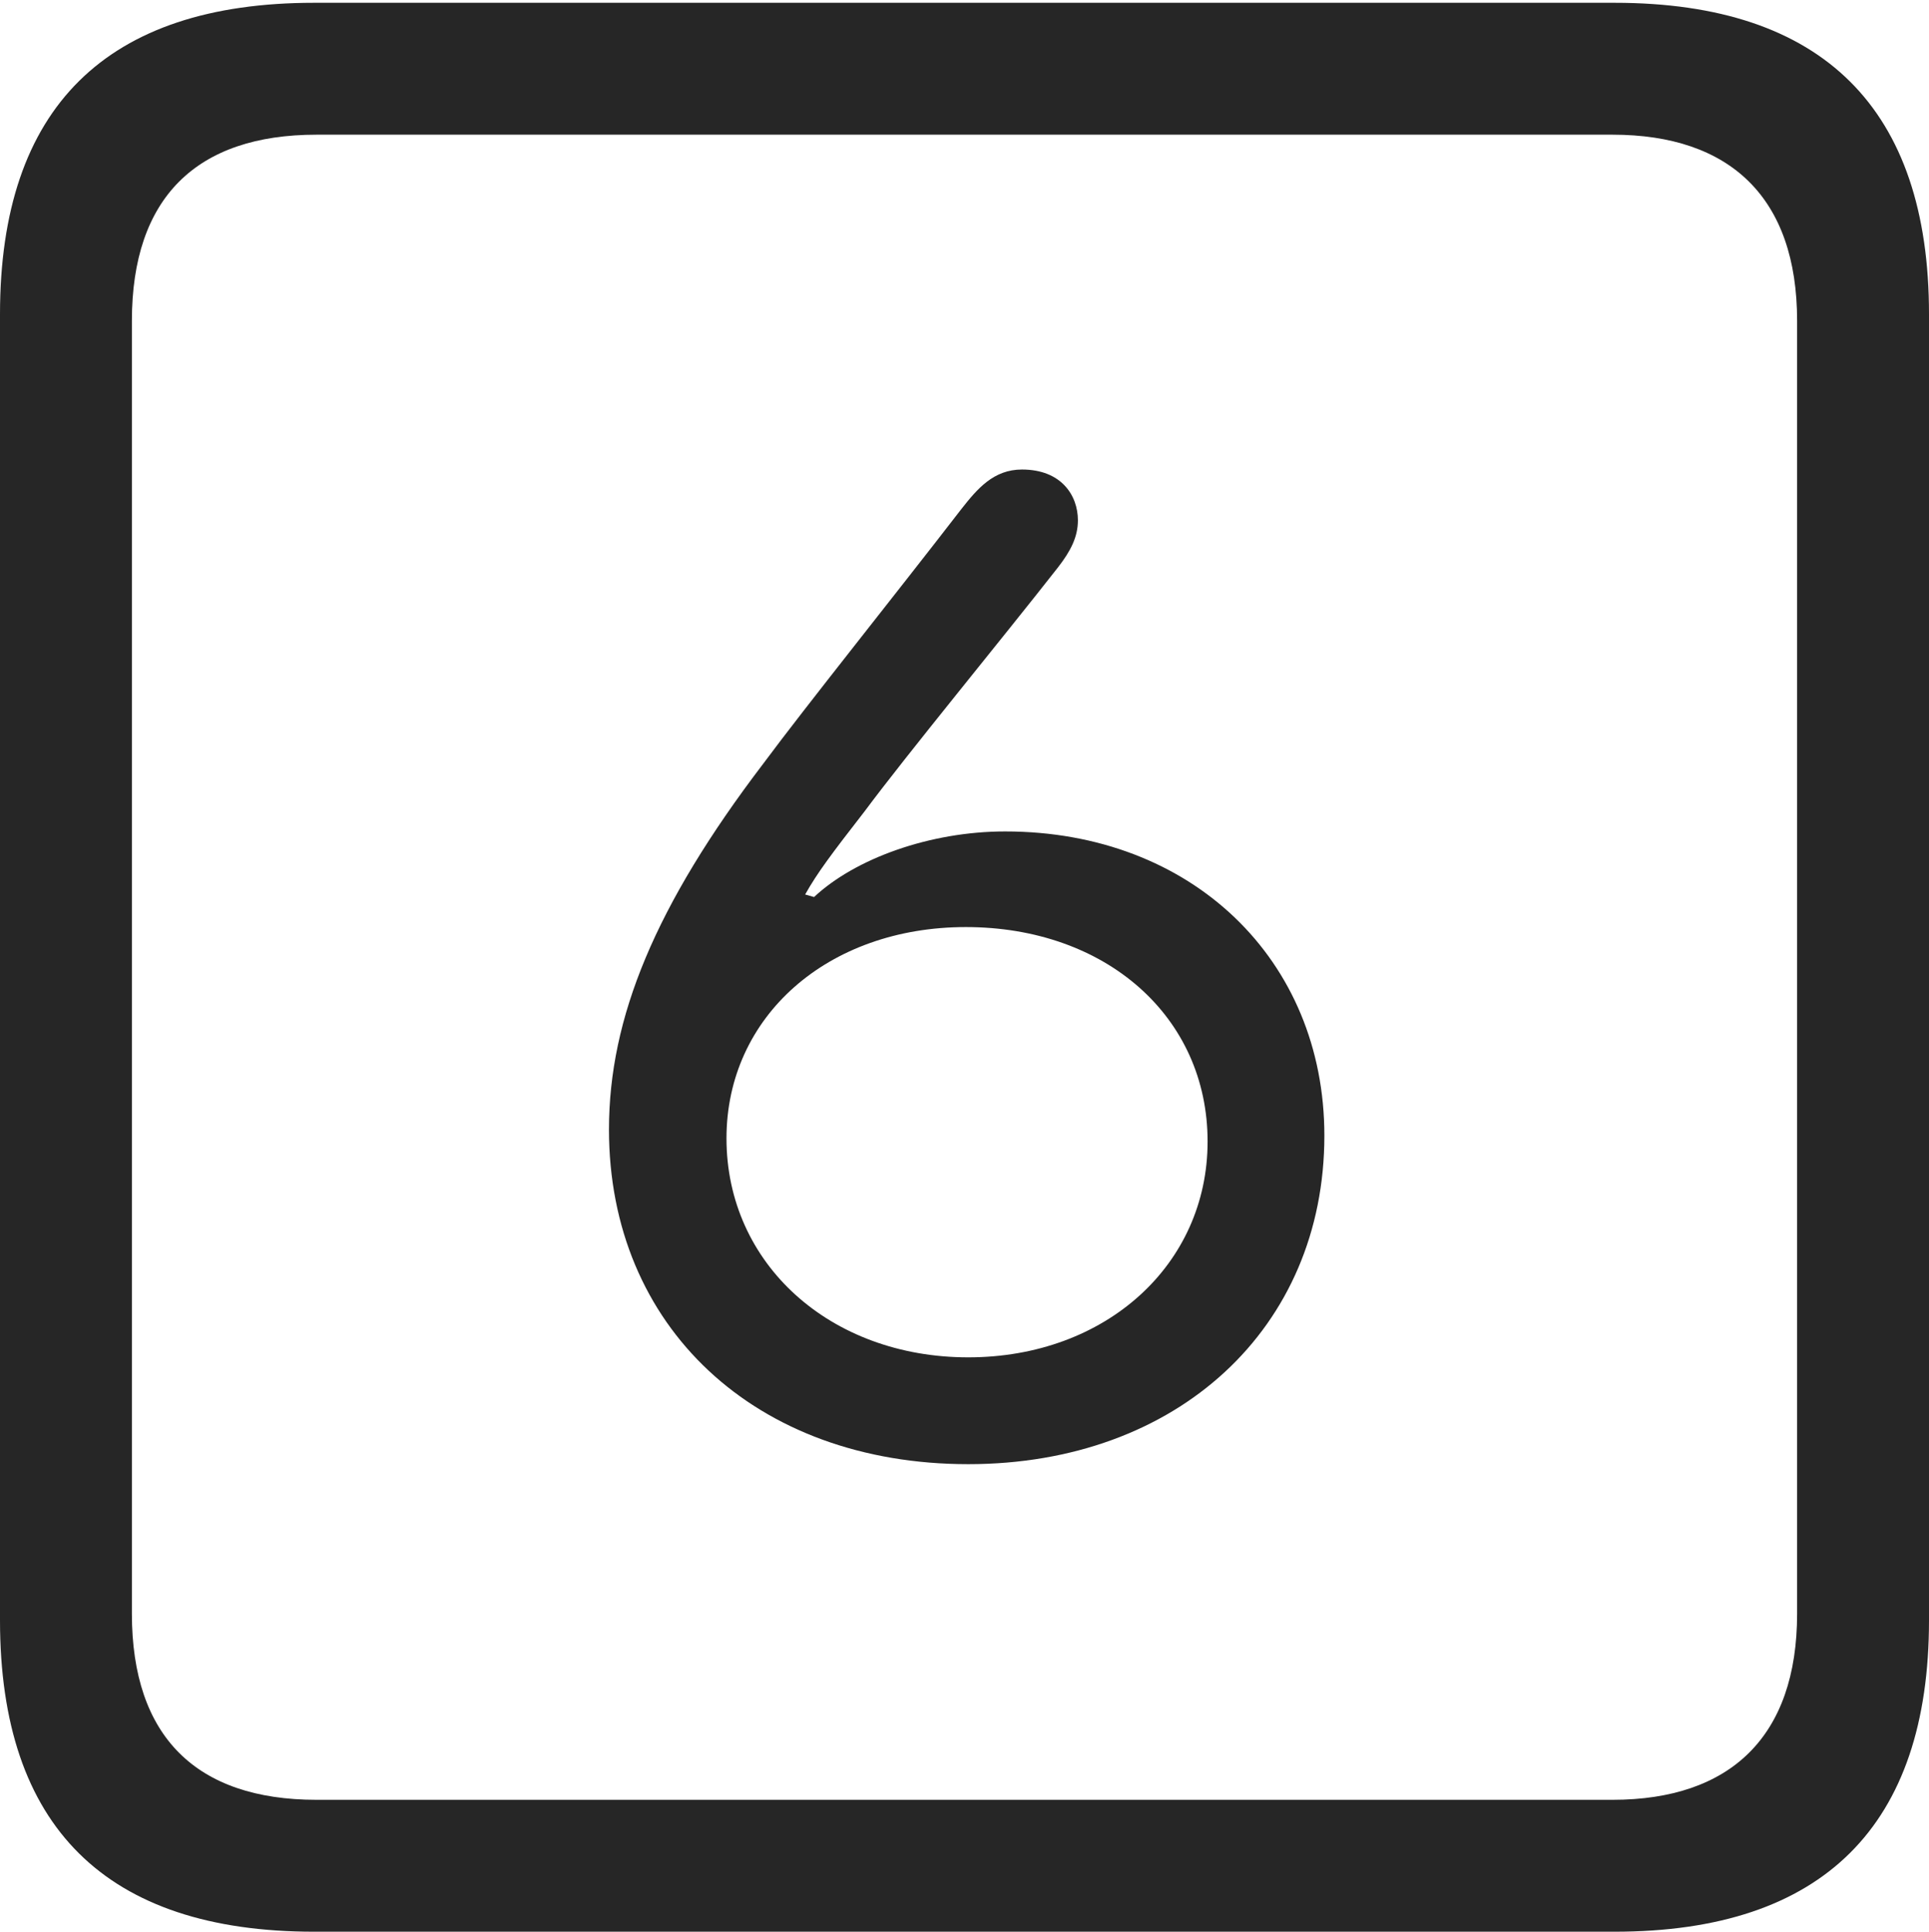 <?xml version="1.0" encoding="UTF-8"?>
<!--Generator: Apple Native CoreSVG 232.5-->
<!DOCTYPE svg
PUBLIC "-//W3C//DTD SVG 1.1//EN"
       "http://www.w3.org/Graphics/SVG/1.1/DTD/svg11.dtd">
<svg version="1.1" xmlns="http://www.w3.org/2000/svg" xmlns:xlink="http://www.w3.org/1999/xlink" width="88.409" height="88.537">
 <g>
  <rect height="88.537" opacity="0" width="88.409" x="0" y="0"/>
  <path d="M14.394 88.537L74.001 88.537C83.573 88.537 88.409 83.656 88.409 74.263L88.409 14.402C88.409 5.009 83.573 0.128 74.001 0.128L14.394 0.128C4.87 0.128 0 4.93 0 14.402L0 74.263C0 83.735 4.87 88.537 14.394 88.537ZM14.506 82.492C9.003 82.492 6.045 79.602 6.045 73.963L6.045 14.702C6.045 9.063 9.003 6.173 14.506 6.173L73.903 6.173C79.297 6.173 82.364 9.063 82.364 14.702L82.364 73.963C82.364 79.602 79.297 82.492 73.903 82.492Z" fill="#000000" fill-opacity="0.85"/>
  <path d="M44.376 67.108C53.977 67.108 60.698 60.859 60.698 52.05C60.698 43.993 54.628 38.108 46.068 38.108C42.627 38.108 39.197 39.348 37.31 41.114L36.901 40.998C37.461 40.001 38.1 39.152 39.628 37.184C41.586 34.552 45.856 29.367 48.491 26.003C49.072 25.254 49.402 24.609 49.402 23.848C49.402 22.701 48.637 21.52 46.838 21.52C45.533 21.52 44.787 22.409 44.066 23.325C41.025 27.267 36.93 32.374 34.981 35.002C30.028 41.506 27.91 46.65 27.91 51.772C27.91 60.799 34.613 67.108 44.376 67.108ZM44.376 62.212C38.05 62.212 33.296 57.927 33.296 52.176C33.296 46.584 37.941 42.491 44.266 42.491C50.685 42.491 55.346 46.599 55.346 52.319C55.346 57.958 50.685 62.212 44.376 62.212Z" fill="#000000" fill-opacity="0.85"/>
 </g>
</svg>
